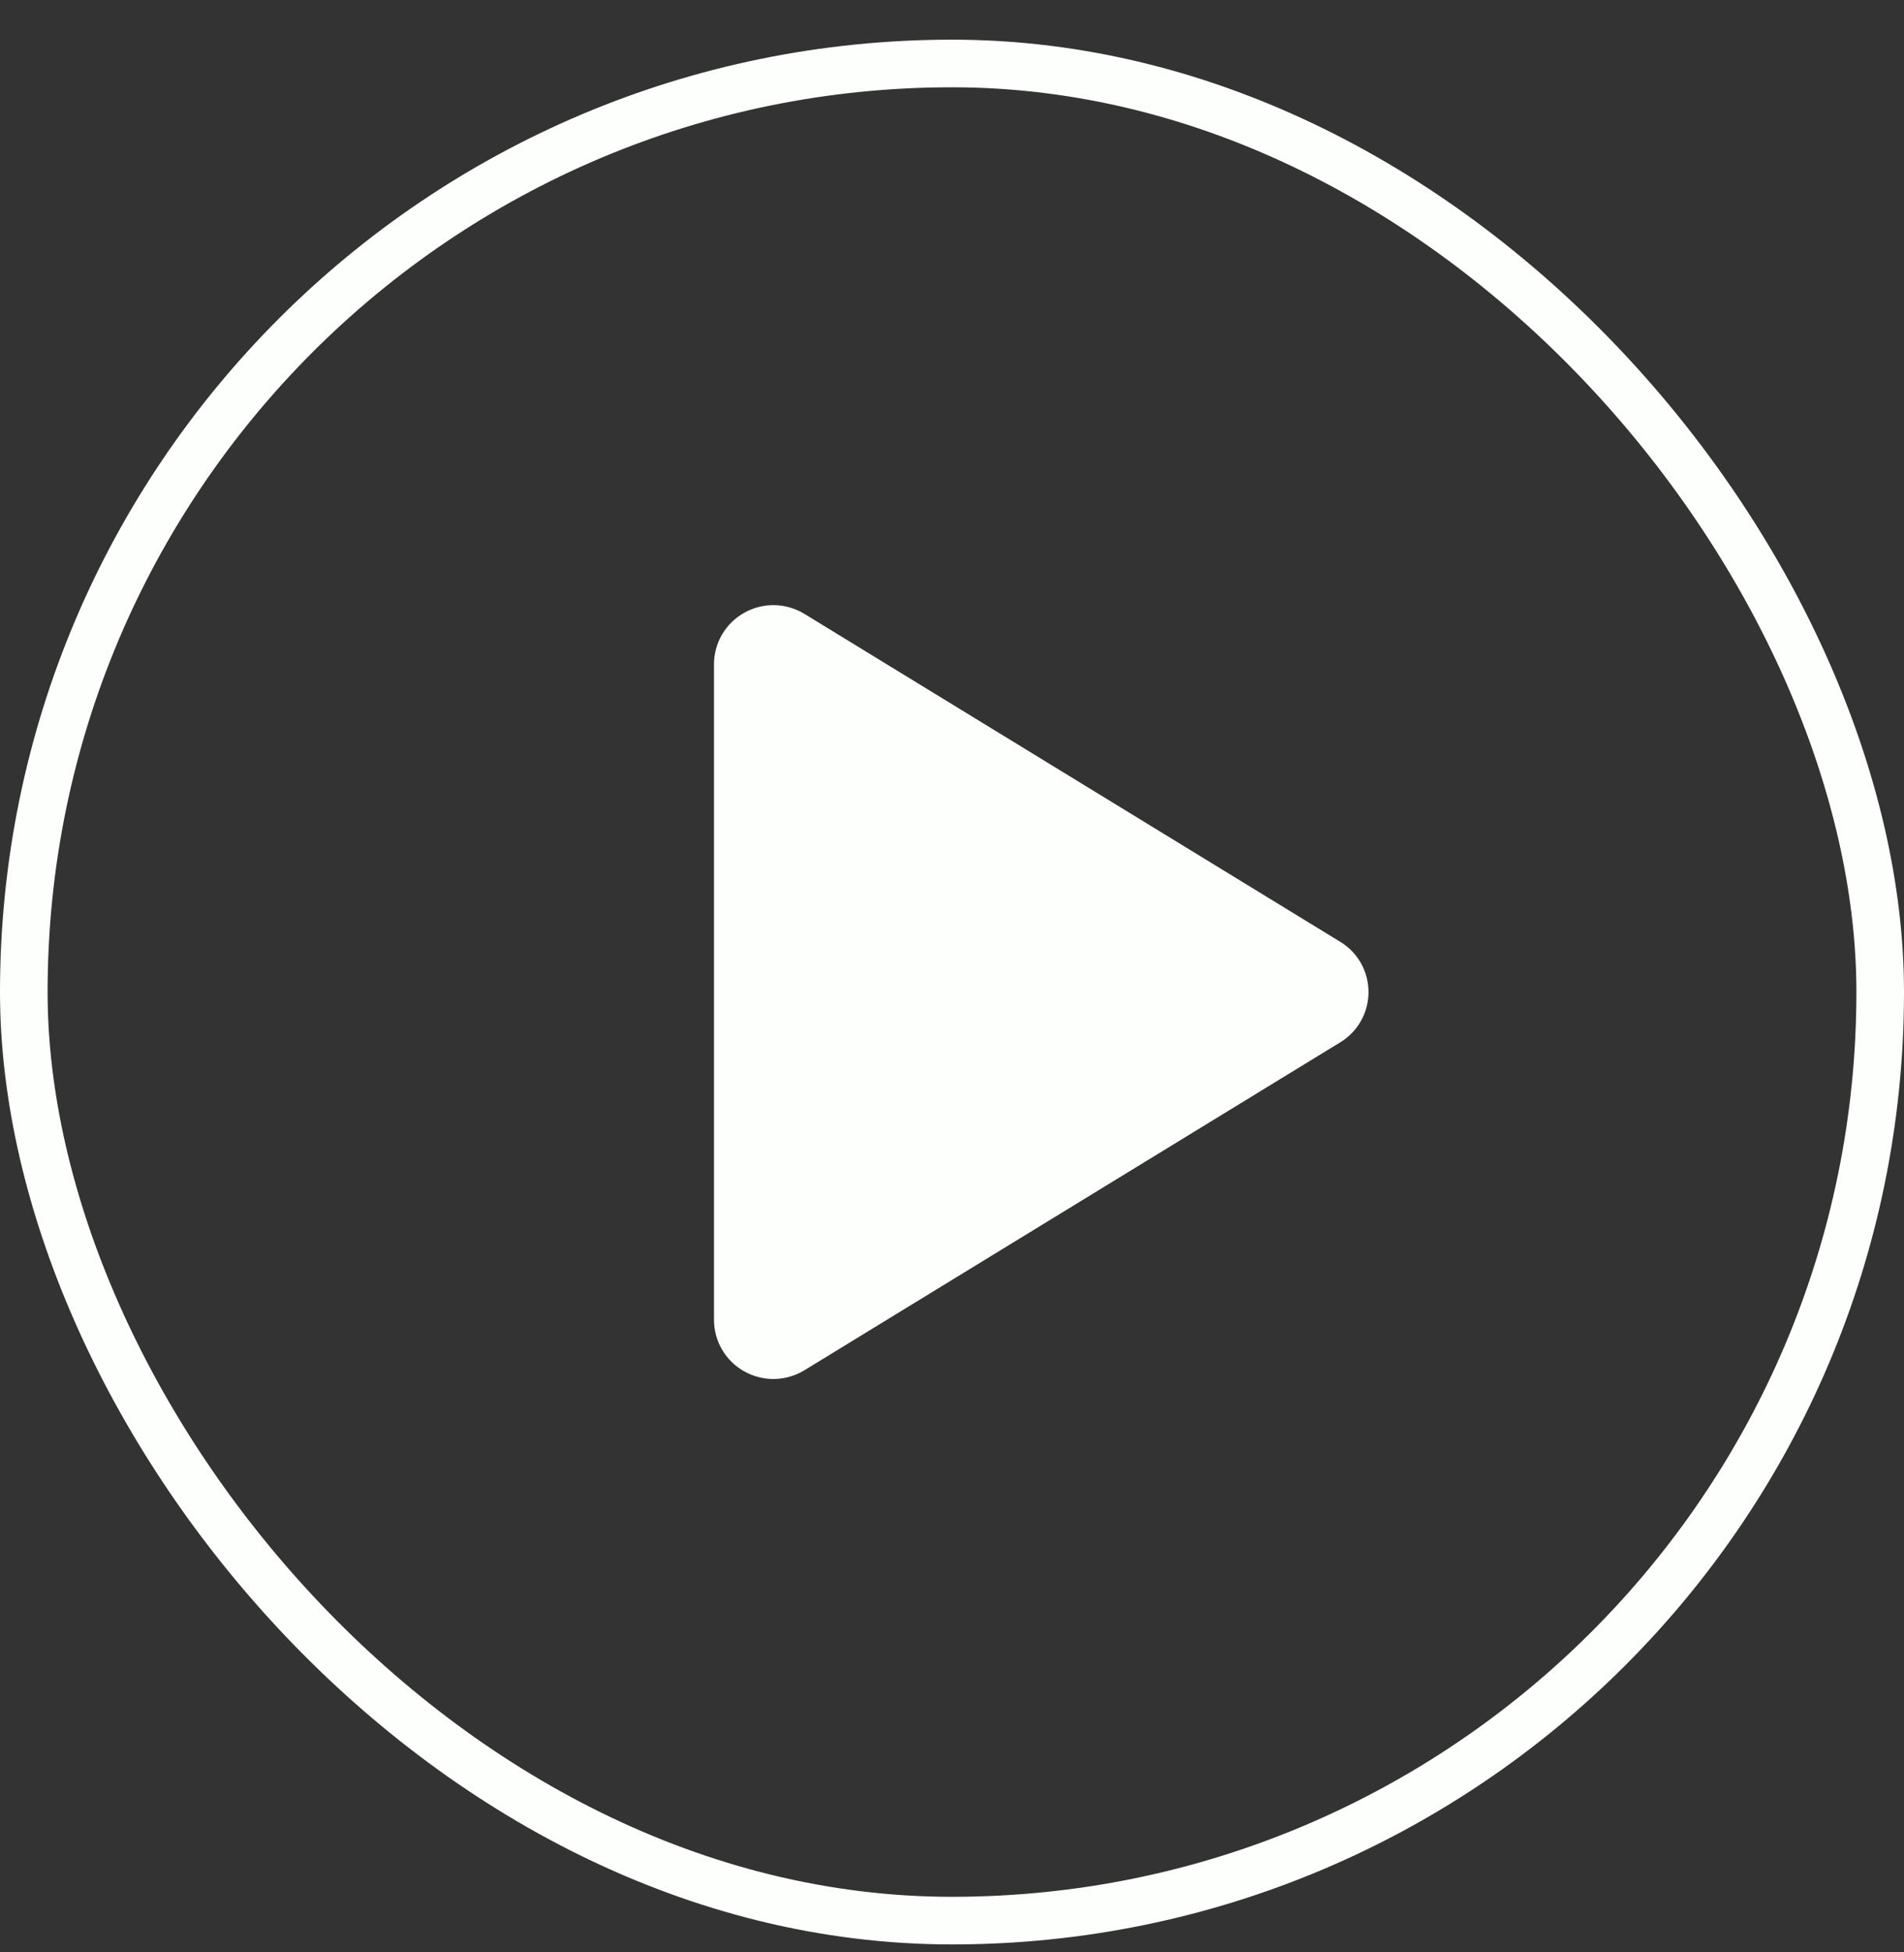 <svg width="40" height="41" viewBox="0 0 40 41" fill="none" xmlns="http://www.w3.org/2000/svg">
<rect x="0" y="0" width="40" height="41" fill="#333333" stroke="none"/>
<rect x="0.5" y="1.333" width="39" height="39" rx="19.5" stroke="#FDFFFC"/>
<path d="M28.75 20.833C28.75 21.046 28.696 21.254 28.592 21.439C28.488 21.624 28.338 21.779 28.156 21.889L16.9 28.775C16.71 28.891 16.493 28.954 16.27 28.959C16.048 28.963 15.828 28.907 15.634 28.798C15.442 28.691 15.282 28.534 15.171 28.344C15.059 28.155 15 27.939 15 27.719V13.948C15 13.728 15.059 13.512 15.171 13.322C15.282 13.133 15.442 12.976 15.634 12.869C15.828 12.759 16.048 12.704 16.27 12.708C16.493 12.712 16.71 12.776 16.9 12.892L28.156 19.778C28.338 19.888 28.488 20.043 28.592 20.227C28.696 20.413 28.75 20.621 28.75 20.833Z" fill="#FDFFFC"/>
</svg>
